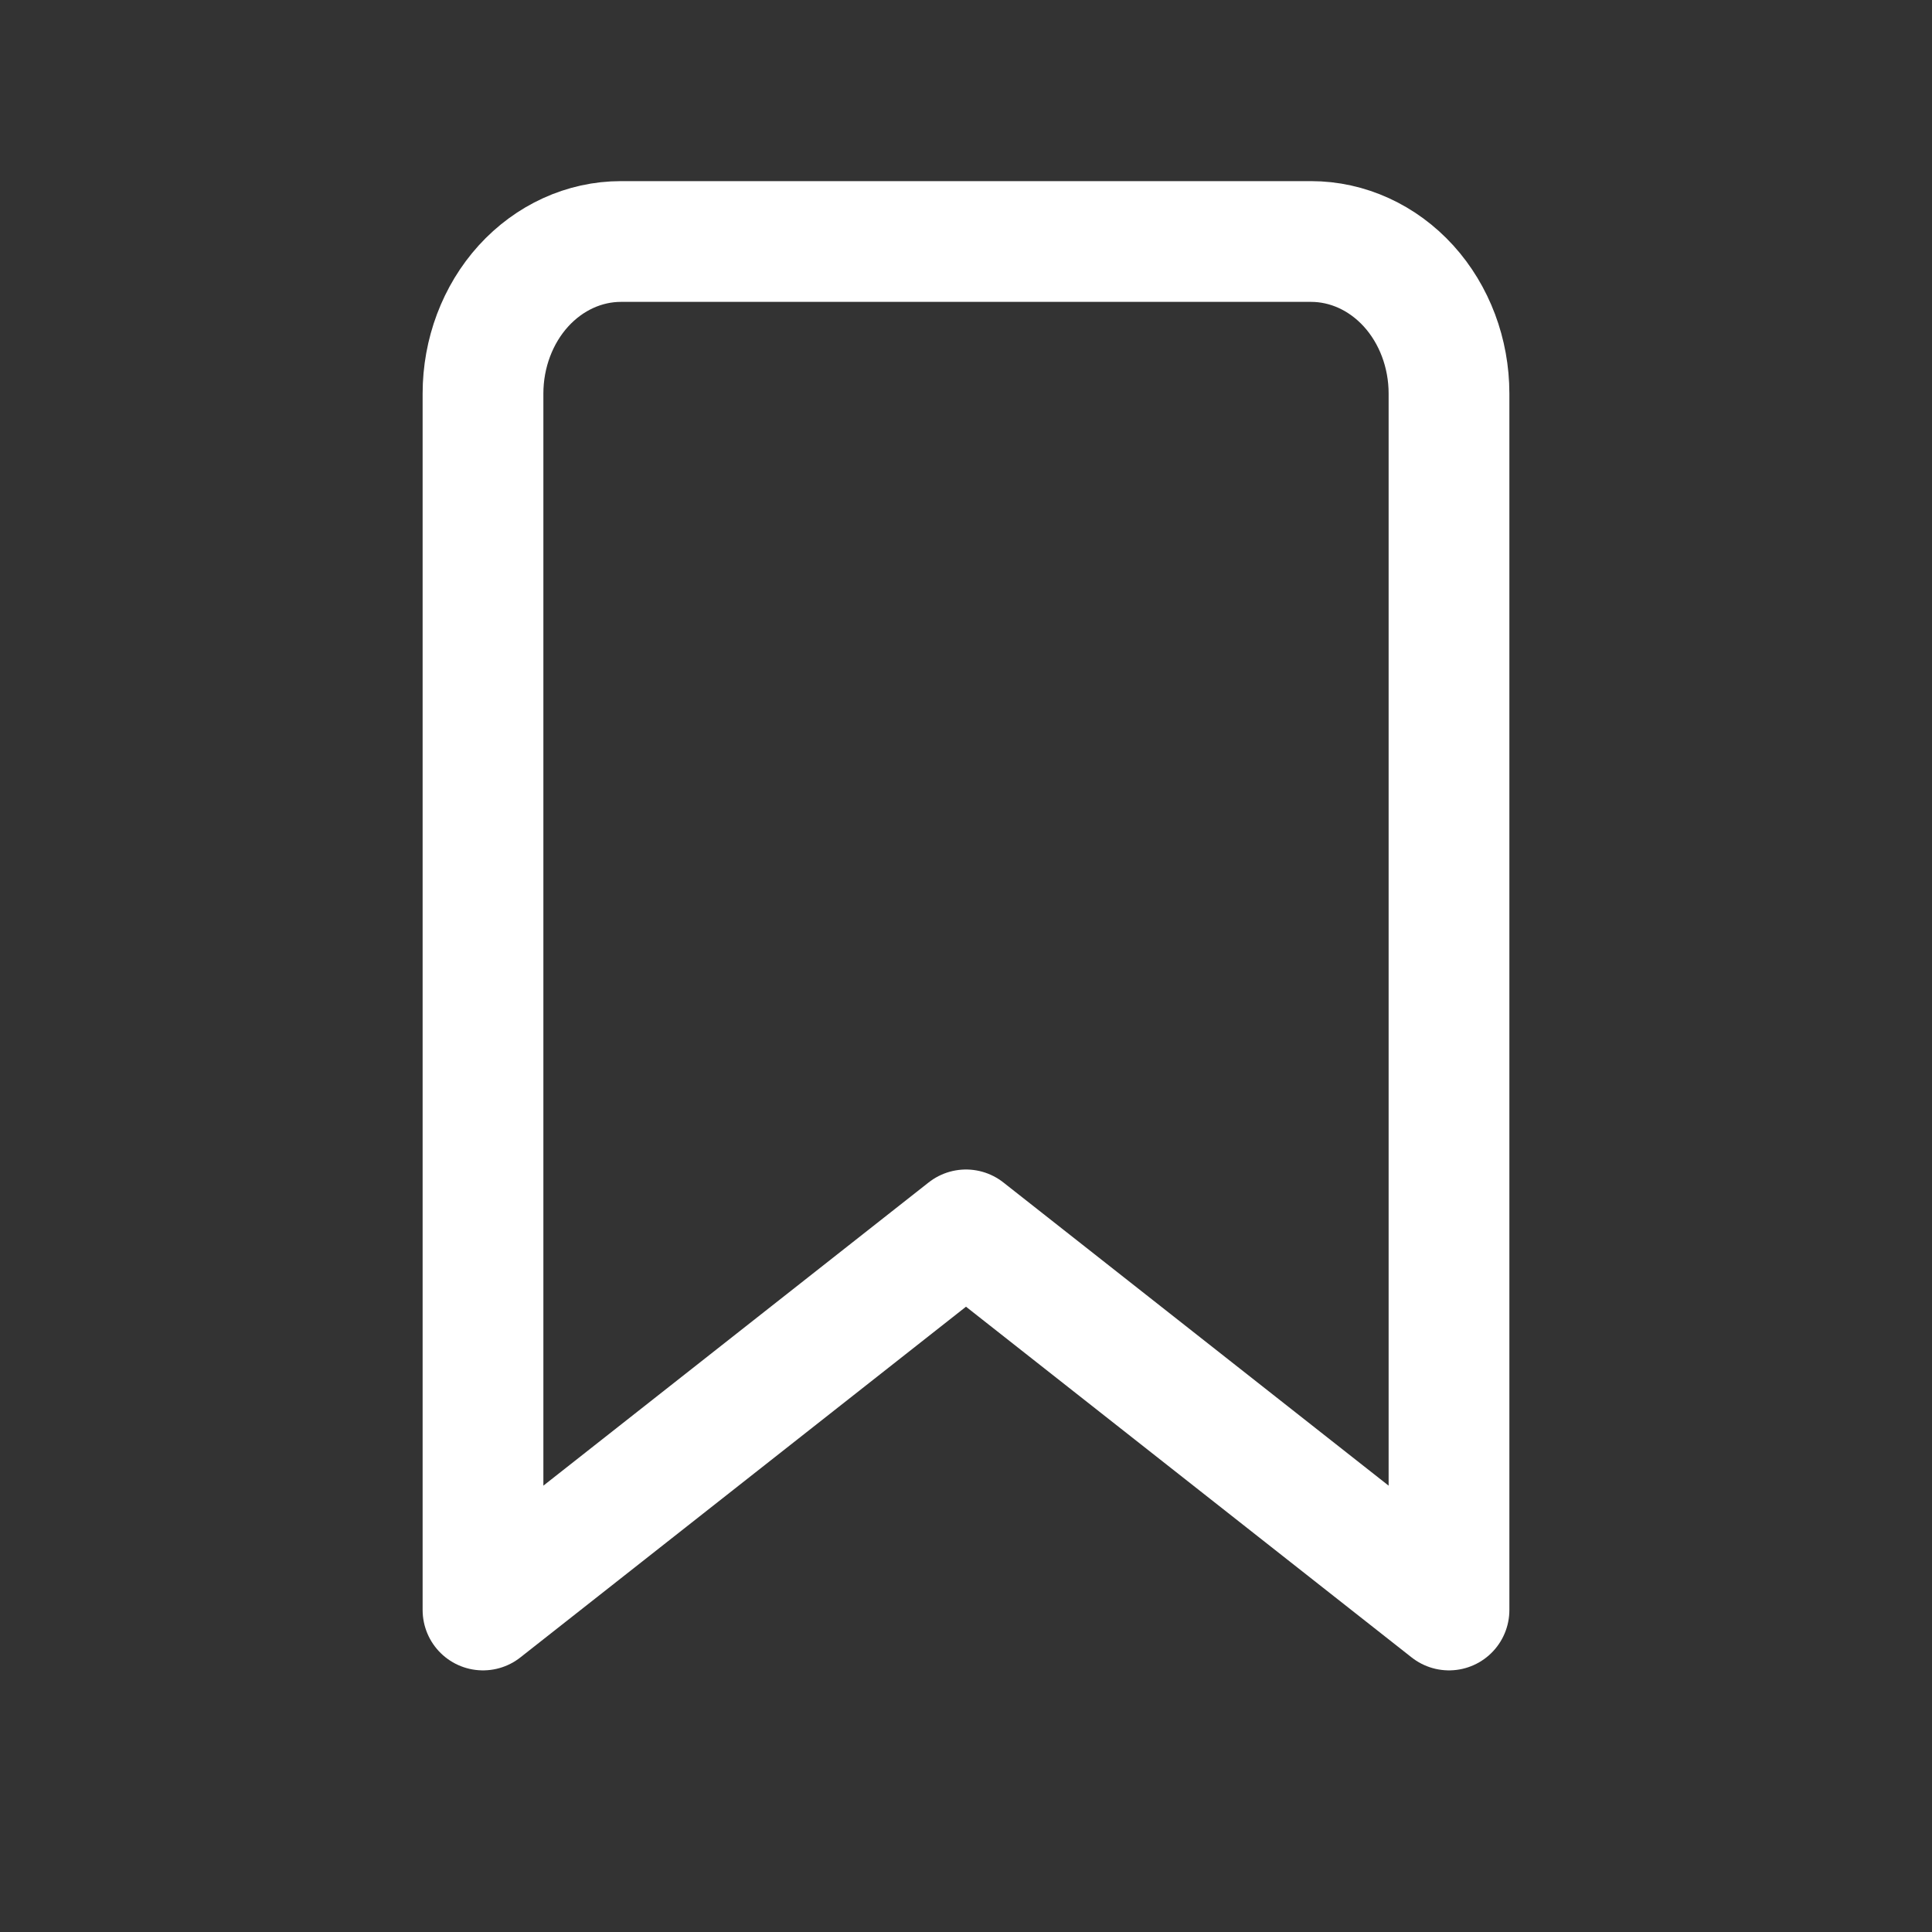 <svg width="24" height="24" viewBox="0 0 24 24" fill="none" xmlns="http://www.w3.org/2000/svg">
<rect x="0" y="0" width="24" height="24" fill="#333333" stroke="none"/>
<path d="M18 20L12 15.278L6 20V4.889C6 4.388 6.181 3.907 6.502 3.553C6.824 3.199 7.26 3 7.714 3H16.286C16.74 3 17.176 3.199 17.498 3.553C17.819 3.907 18 4.388 18 4.889V20Z" stroke="white" stroke-width="1.5" stroke-linecap="round" stroke-linejoin="round"/>
</svg>
